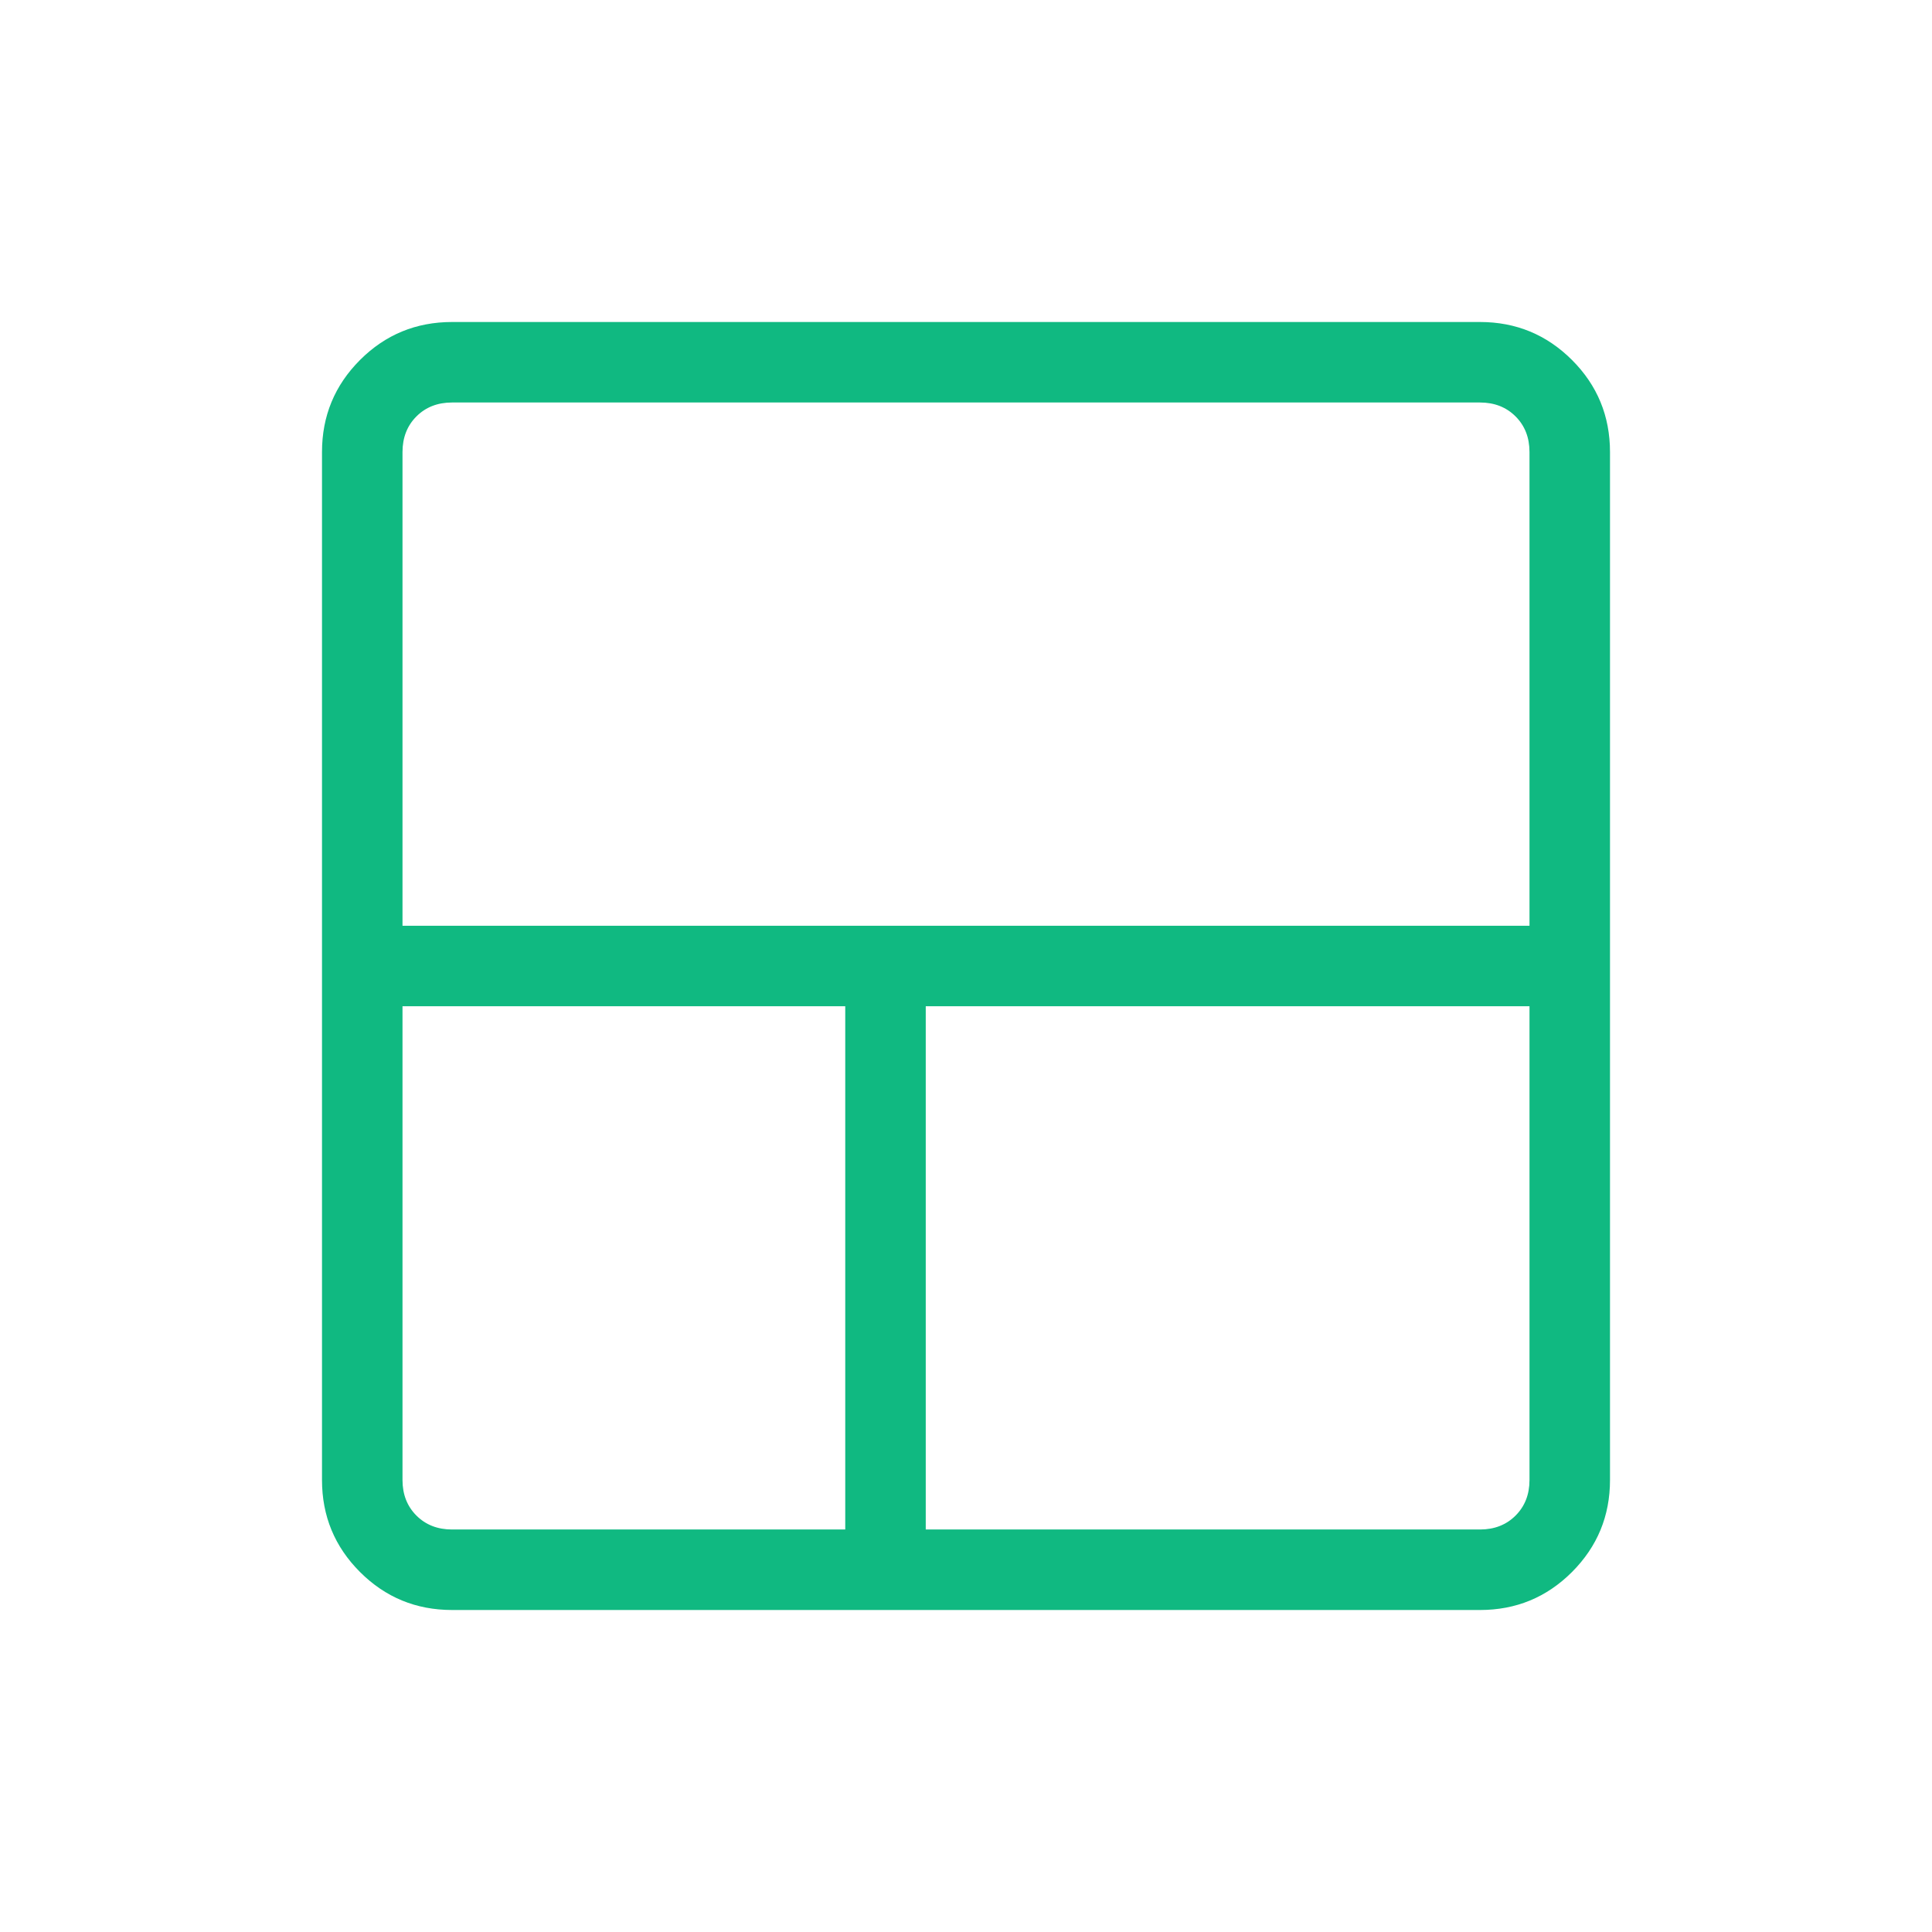<svg xmlns="http://www.w3.org/2000/svg" width="1em" height="1em" viewBox="0 0 24 24"><path fill="#10b981" d="M5.616 20q-.672 0-1.144-.472T4 18.385V5.615q0-.67.472-1.143Q4.944 4 5.616 4h12.769q.67 0 1.143.472q.472.472.472 1.144v12.769q0 .67-.472 1.143q-.472.472-1.143.472zm4.884-1v-6.5H5v5.885q0 .269.173.442t.443.173zm1 0h6.885q.269 0 .442-.173t.173-.442V12.5h-7.5zM5 11.5h14V5.616q0-.27-.173-.443T18.385 5H5.615q-.269 0-.442.173T5 5.616z"/></svg>